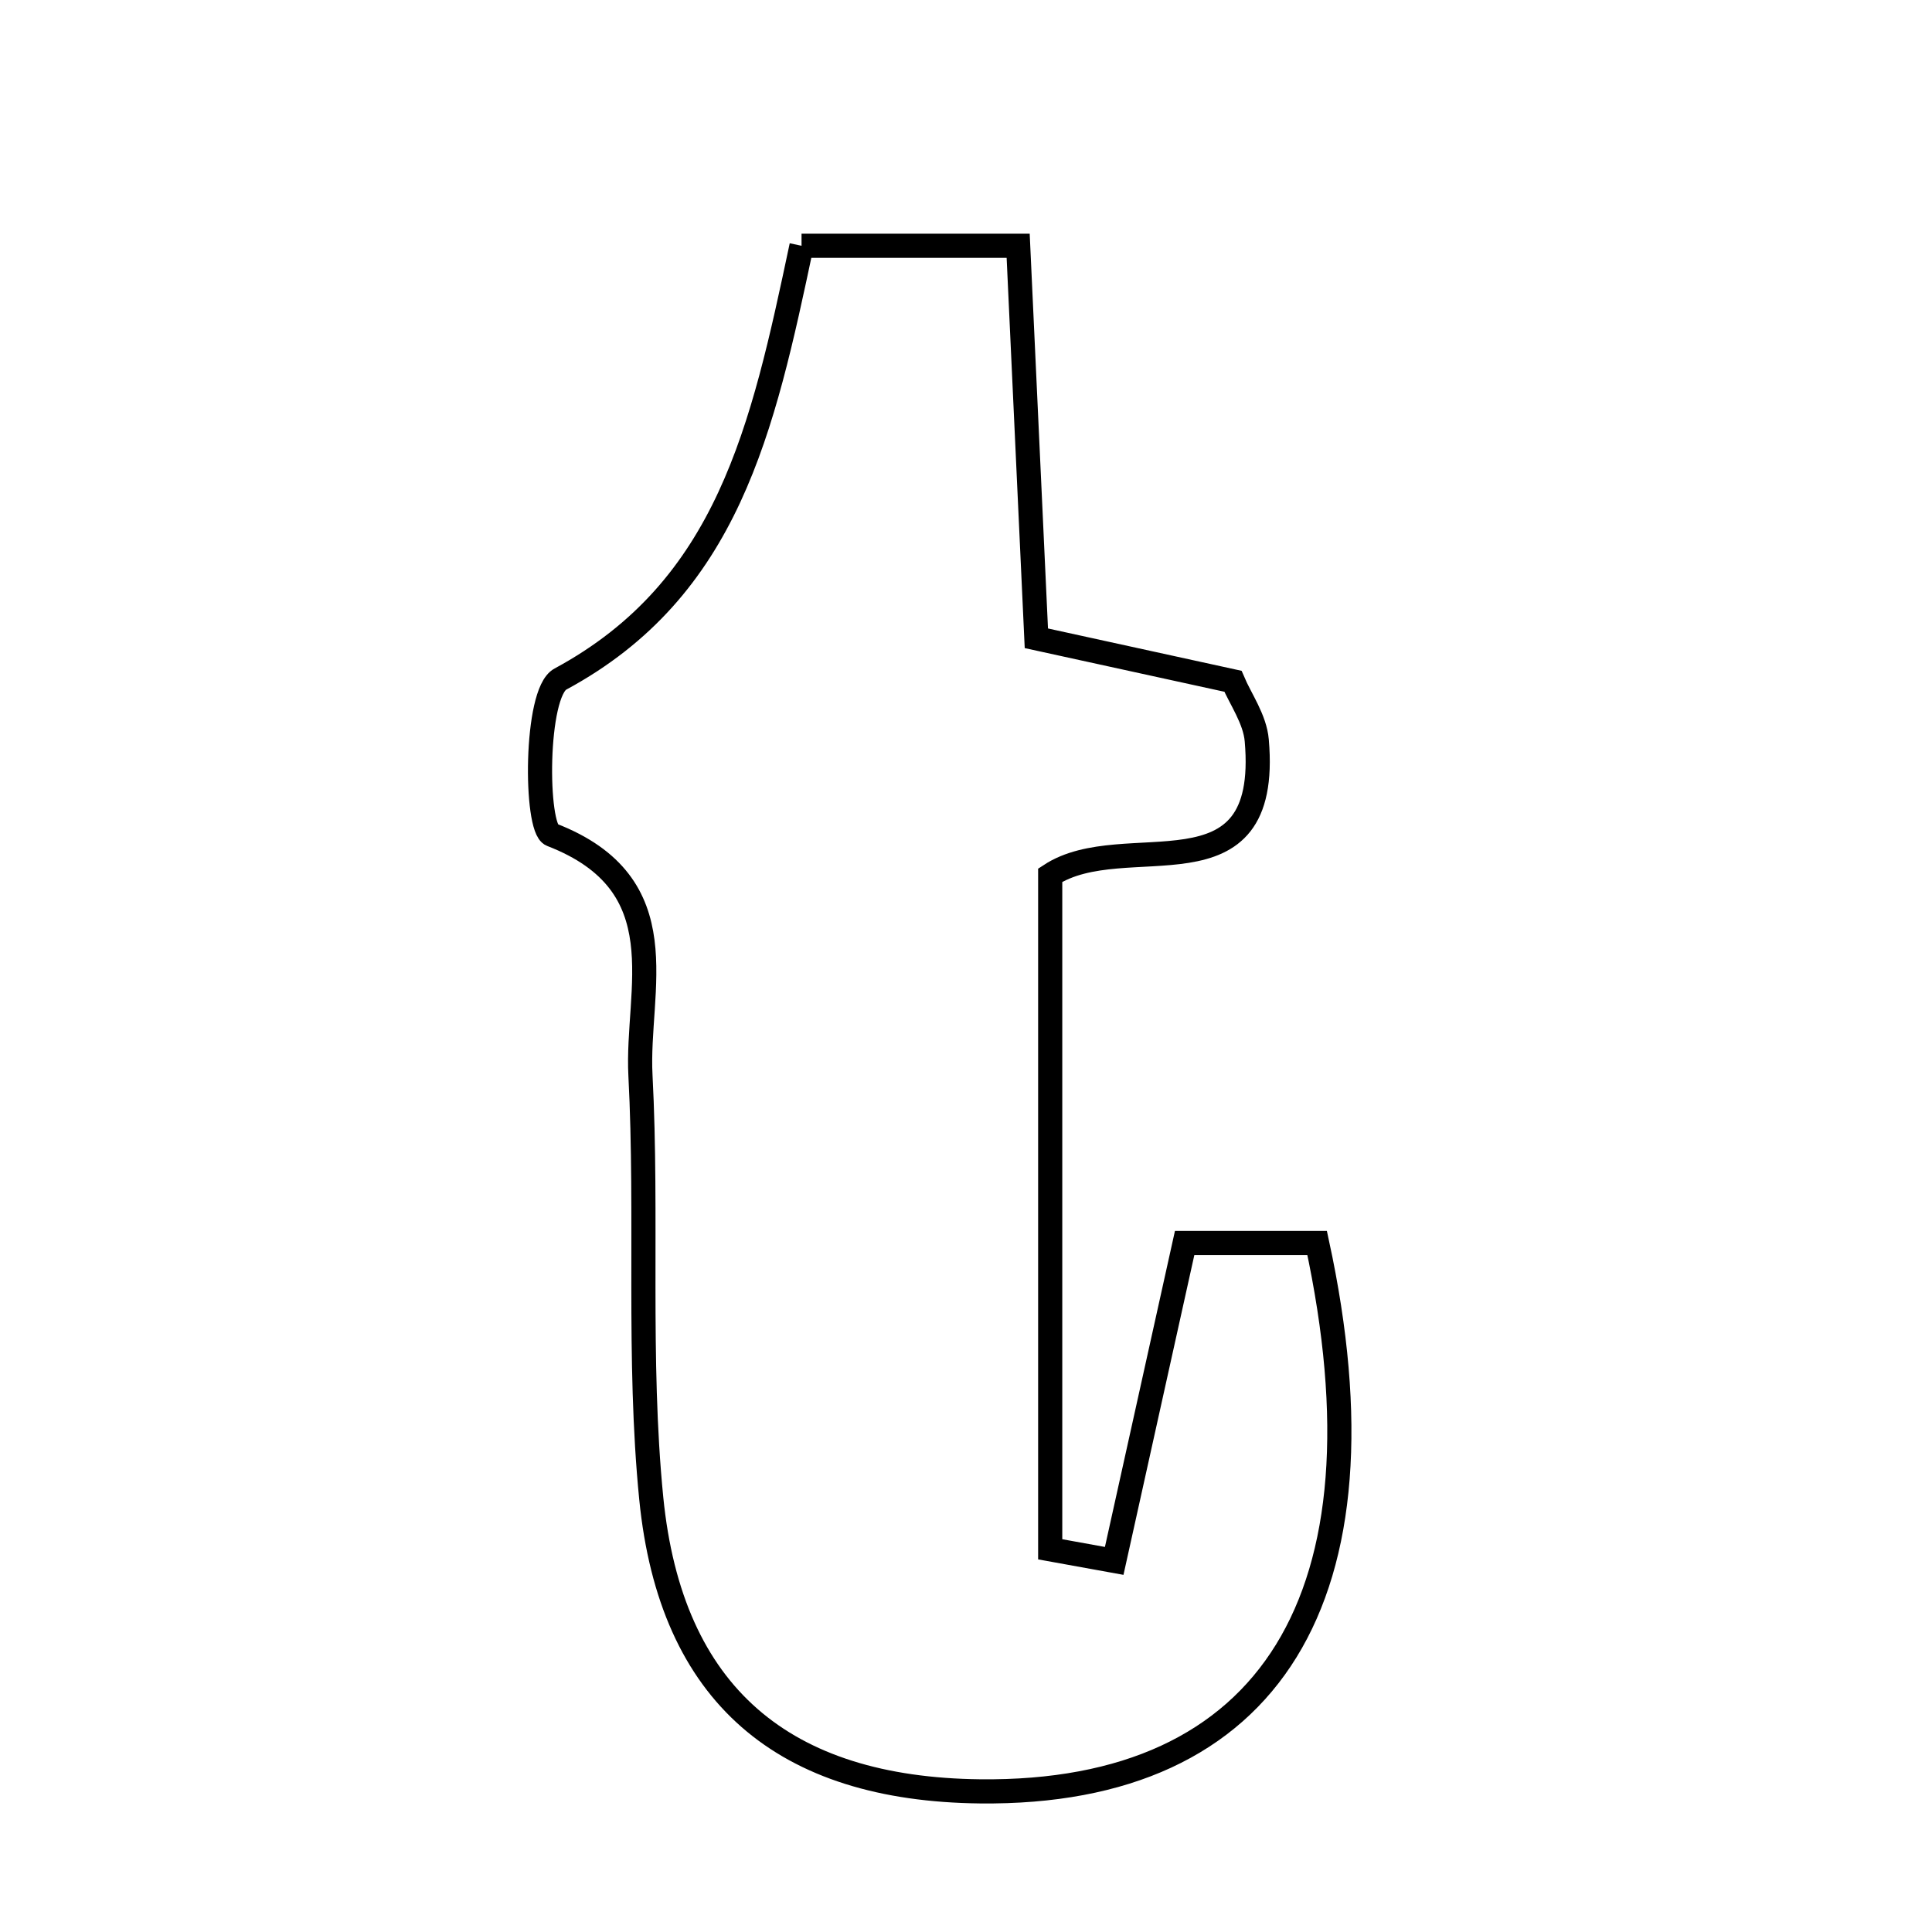 <svg xmlns="http://www.w3.org/2000/svg" viewBox="0.0 0.0 24.0 24.0" height="200px" width="200px"><path fill="none" stroke="black" stroke-width=".3" stroke-opacity="1.0"  filling="0" d="M9.957 3.053 C10.921 3.053 11.677 3.053 12.648 3.053 C12.723 4.669 12.794 6.201 12.874 7.929 C13.632 8.095 14.439 8.271 15.316 8.463 C15.409 8.683 15.59 8.934 15.612 9.199 C15.788 11.236 13.975 10.262 13.046 10.872 C13.046 13.62 13.046 16.433 13.046 19.246 C13.311 19.294 13.576 19.342 13.841 19.39 C14.124 18.111 14.407 16.833 14.716 15.441 C15.258 15.441 15.815 15.441 16.362 15.441 C17.312 19.831 15.785 22.292 12.175 22.253 C9.739 22.226 8.333 21.061 8.09 18.612 C7.918 16.874 8.047 15.109 7.956 13.361 C7.9 12.293 8.449 10.986 6.852 10.369 C6.647 10.289 6.643 8.607 6.961 8.436 C9.045 7.312 9.475 5.329 9.957 3.053"></path></svg>